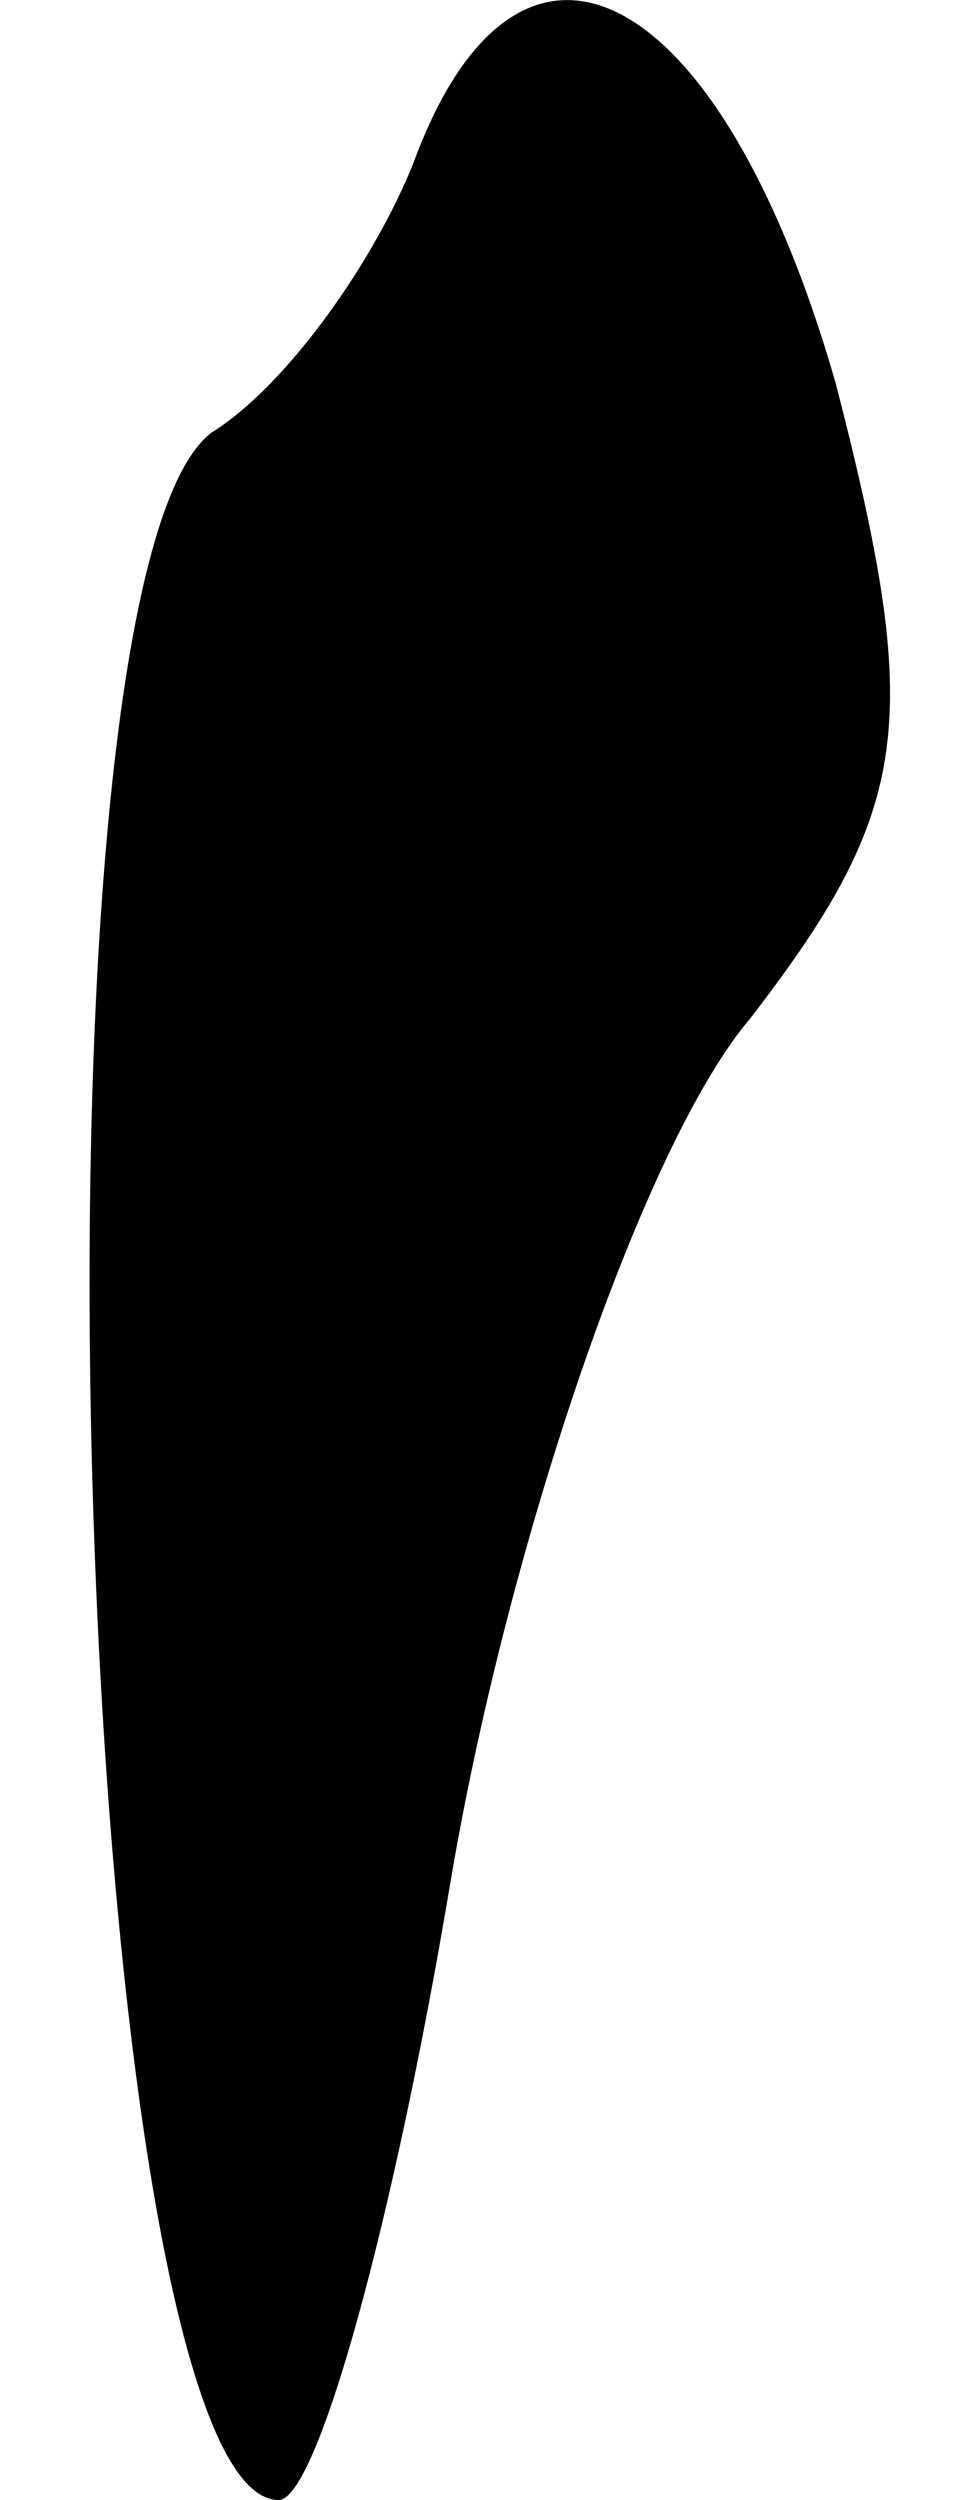 <?xml version="1.0" standalone="no"?>
<!DOCTYPE svg PUBLIC "-//W3C//DTD SVG 20010904//EN"
 "http://www.w3.org/TR/2001/REC-SVG-20010904/DTD/svg10.dtd">
<svg version="1.0" xmlns="http://www.w3.org/2000/svg"
 width="10pt" height="26pt" viewBox="0 0 10 26"
 preserveAspectRatio="xMidYMid meet">
<g transform="translate(0,26) scale(0.1,-0.1)"
fill="#000000" stroke="none">
<path fill="#000000" stroke="none" d="M43 243 c-4 -10 -13 -23 -21 -28 -21
-16 -14 -215 7 -215 4 0 12 29 18 65 6 35 20 76 31 89 17 22 18 31 9 66 -12
42 -33 53 -44 23z"/>
</g>
</svg>
